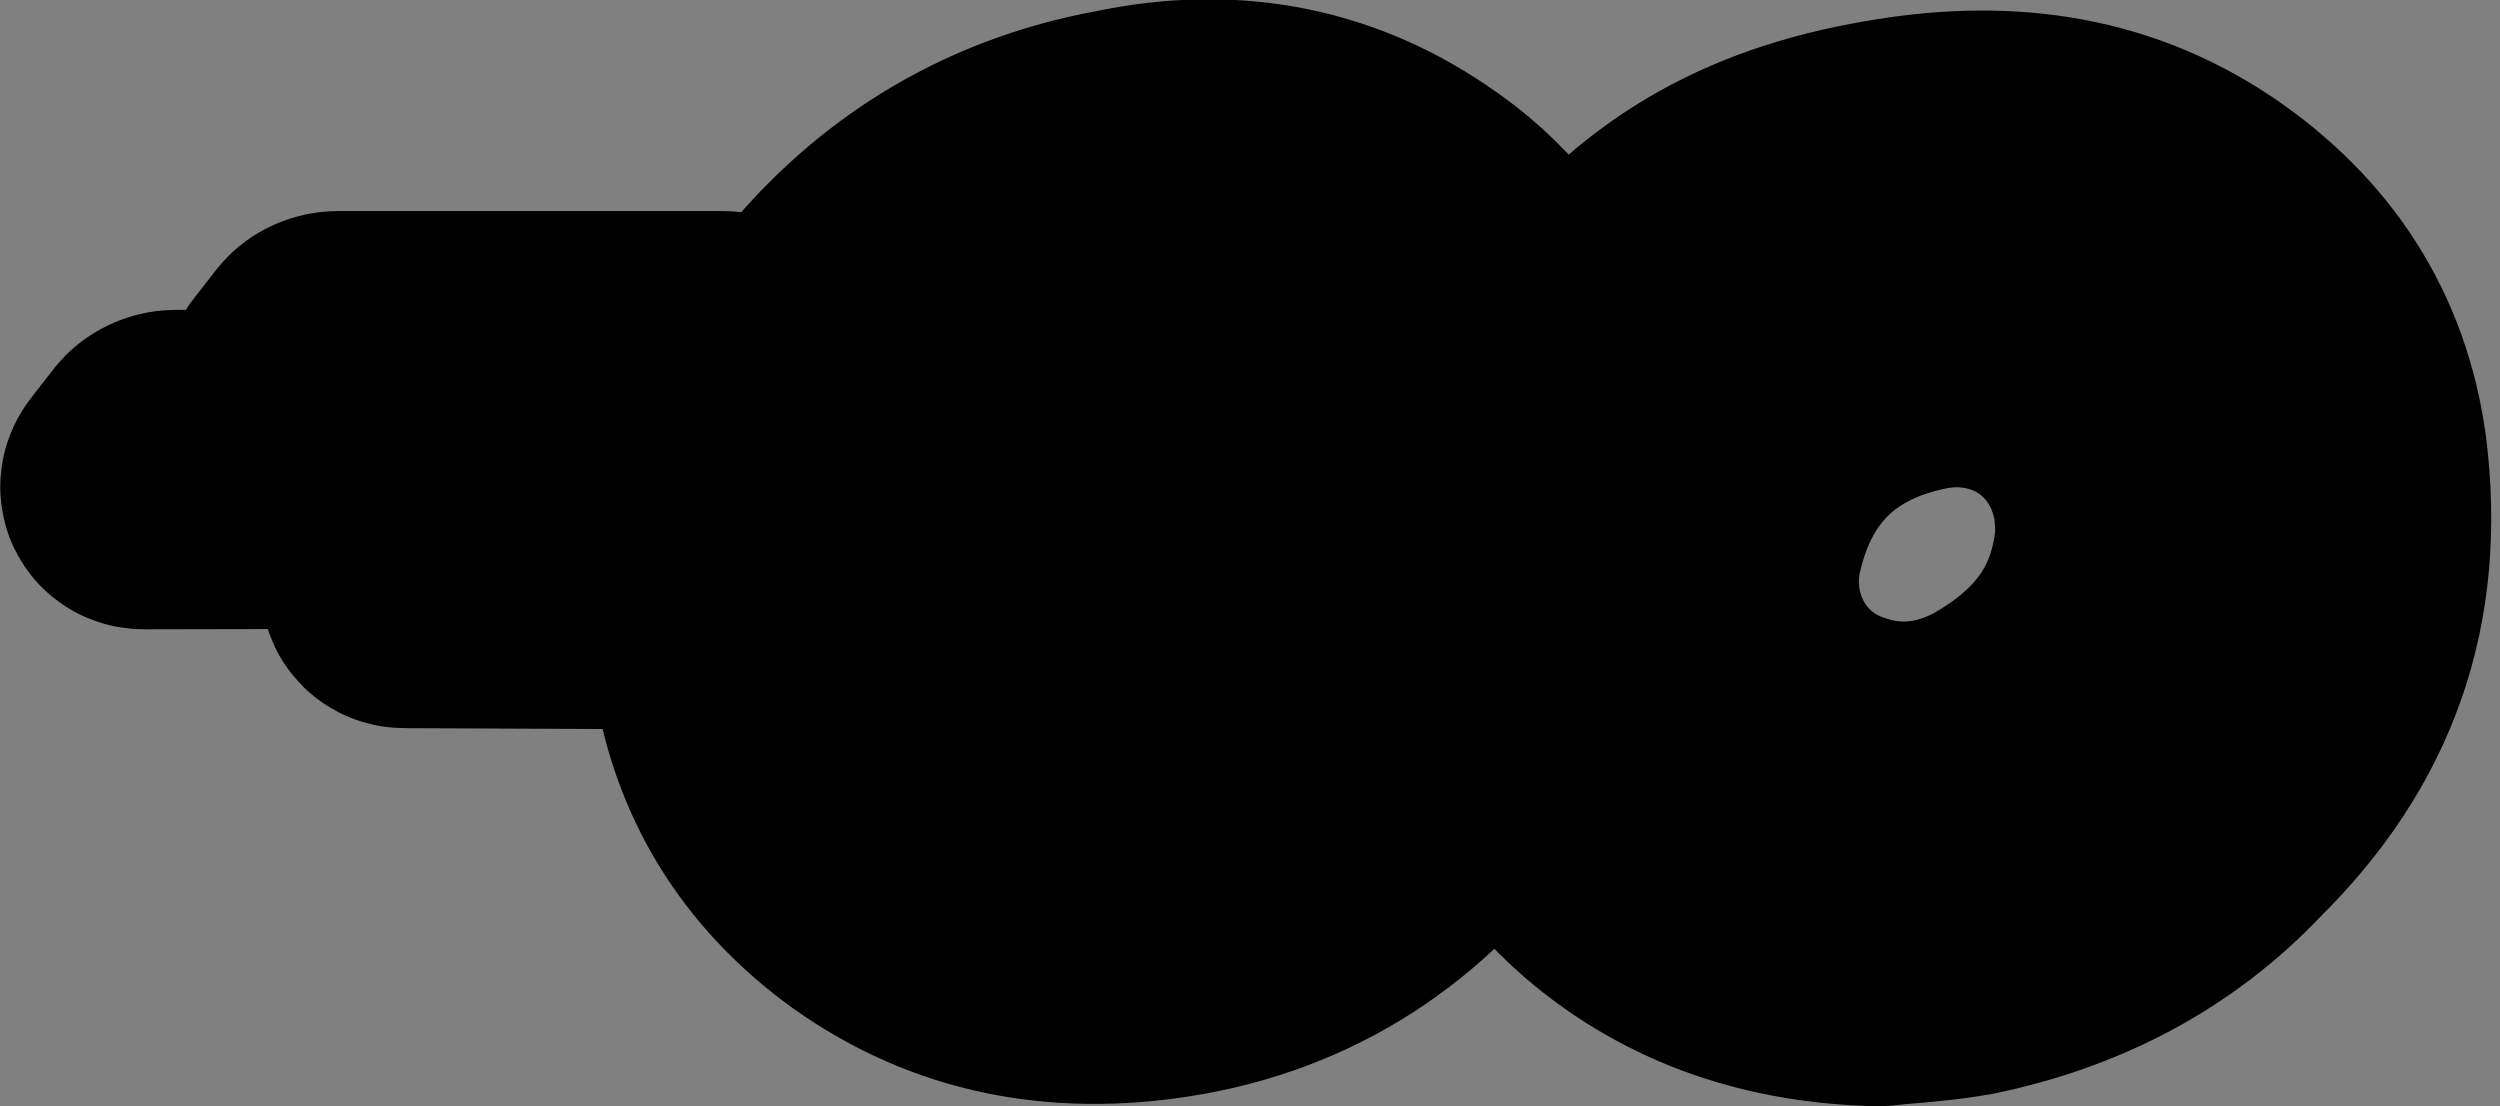 <?xml version="1.0" encoding="UTF-8" standalone="no"?>
<svg
   id="Layer_1"
   data-name="Layer 1"
   viewBox="0 0 113 50"
   version="1.1"
   sodipodi:docname="go.svg"
   width="113"
   height="50"
   inkscape:version="1.1.2 (0a00cf5339, 2022-02-04, custom)"
   xmlns:inkscape="http://www.inkscape.org/namespaces/inkscape"
   xmlns:sodipodi="http://sodipodi.sourceforge.net/DTD/sodipodi-0.dtd"
   xmlns="http://www.w3.org/2000/svg"
   xmlns:svg="http://www.w3.org/2000/svg"
   xmlns:rdf="http://www.w3.org/1999/02/22-rdf-syntax-ns#"
   xmlns:cc="http://creativecommons.org/ns#"
   xmlns:dc="http://purl.org/dc/elements/1.1/">
  <rect x="0" y="0" width="113" height="50" fill="#808080" stroke="none"/>
  <sodipodi:namedview
     id="namedview5369"
     pagecolor="#505050"
     bordercolor="#ffffff"
     borderopacity="1"
     inkscape:pageshadow="0"
     inkscape:pageopacity="0"
     inkscape:pagecheckerboard="1"
     showgrid="false"
     inkscape:zoom="12.029478"
     inkscape:cx="37.990011"
     inkscape:cy="27.266354"
     inkscape:window-width="3840"
     inkscape:window-height="2083"
     inkscape:window-x="0"
     inkscape:window-y="48"
     inkscape:window-maximized="1"
     inkscape:current-layer="Layer_1" />
  <defs
     id="defs5342">
    <style
       id="style5340">.cls-1{fill:#10aa50;}.cls-2{fill:#b8c4c2;}.cls-3{fill:#12924f;}.cls-4{fill:#21313c;}</style>
    <style
       id="style1482">.cls-1{fill:#1b1b1f;}</style>
  </defs>
  <title
     id="title5344">MongoDB_Logo_FullColorBlack_RGB</title>
  <path
     d="m 68.82,16.774 c -1.703,0.437 -3.108,0.672 -4.545,1.187 -1.14,0.297 -2.296,0.609 -3.624,0.953 l -0.094,0.015 c -0.656,0.187 -0.719,0.203 -1.328,-0.5 -0.734,-0.828 -1.265,-1.359 -2.281,-1.859 -3.077,-1.5 -6.045,-1.062 -8.81,0.734 -3.311,2.14 -5.014,5.311 -4.967,9.247 0.047,3.905 2.718,7.107 6.435,7.638 3.436,0.437 6.217,-0.719 8.403,-3.202 0.328,-0.406 0.625,-0.828 0.953,-1.296 v 0 0 c 0.125,-0.156 0.234,-0.328 0.359,-0.515 h -9.388 c -1.015,0 -1.265,-0.625 -0.922,-1.453 0.625,-1.515 1.796,-4.046 2.484,-5.311 0.141,-0.281 0.484,-0.906 1.078,-0.906 h 15.792 c 0.703,-2.093 1.843,-4.202 3.374,-6.201 3.546,-4.67 7.701,-7.107 13.621,-8.122 4.967,-0.875 9.637,-0.391 13.886,2.484 3.842,2.624 6.217,6.185 6.857,10.856 0.828,6.576 -1.078,11.918 -5.732,16.495 -3.077,3.265 -7.013,5.311 -11.543,6.232 -0.875,0.156 -1.734,0.234 -2.577,0.313 -0.453,0.03 -0.89,0.078 -1.328,0.125 -4.42,-0.094 -8.466,-1.359 -11.871,-4.28 -2.39,-2.077 -4.046,-4.623 -4.858,-7.576 -0.578,1.14 -1.25,2.249 -2.187,3.296 -3.374,4.623 -7.95,7.498 -13.73,8.263 -4.78,0.64 -9.2,-0.281 -13.105,-3.202 -3.593,-2.733 -5.639,-6.326 -6.17,-10.809 -0.64,-5.311 0.922,-10.215 4.124,-14.261 3.468,-4.53 8.044,-7.404 13.636,-8.419 4.577,-0.968 8.95,-0.297 12.902,2.39 2.577,1.703 4.42,4.03 5.639,6.857 0.297,0.437 0.094,0.687 -0.484,0.828 z m -54.951,0.875 c -0.195,0 -0.244,-0.094 -0.147,-0.25 l 1.023,-1.312 c 0.097,-0.141 0.34,-0.234 0.536,-0.234 h 17.379 c 0.187,0 0.234,0.141 0.141,0.281 l -0.828,1.265 c -0.094,0.156 -0.344,0.297 -0.484,0.297 z m -7.35,4.483 c -0.195,0 -0.243,-0.109 -0.146,-0.25 l 1.022,-1.312 c 0.097,-0.141 0.341,-0.25 0.535,-0.25 H 30.129 c 0.187,0 0.281,0.156 0.234,0.297 l -0.391,1.171 c -0.047,0.187 -0.234,0.297 -0.437,0.297 z m 11.633,4.186 c -0.097,0.141 -0.048,0.281 0.145,0.281 l 10.614,0.047 c 0.141,0 0.344,-0.141 0.344,-0.328 l 0.094,-1.171 c 0,-0.203 -0.094,-0.344 -0.297,-0.344 h -9.731 c -0.195,0 -0.389,0.141 -0.487,0.297 z m 78.33,-2.812 c -0.03,-0.406 -0.047,-0.75 -0.109,-1.093 -0.875,-4.811 -5.311,-7.544 -9.934,-6.467 -4.53,1.015 -7.451,3.889 -8.513,8.466 -0.875,3.796 0.968,7.638 4.467,9.2 2.687,1.171 5.358,1.031 7.935,-0.297 3.842,-2.124 5.936,-5.108 6.185,-9.294 -0.015,-0.187 -0.015,-0.359 -0.03,-0.515 z"
     id="path13299"
     style="stroke:#000000;stroke-width:12.626;stroke-linecap:round;stroke-linejoin:round;stroke-miterlimit:4;stroke-dasharray:none;stroke-opacity:1;paint-order:stroke fill markers;fill:#ffffff;fill-opacity:1" />
</svg>
